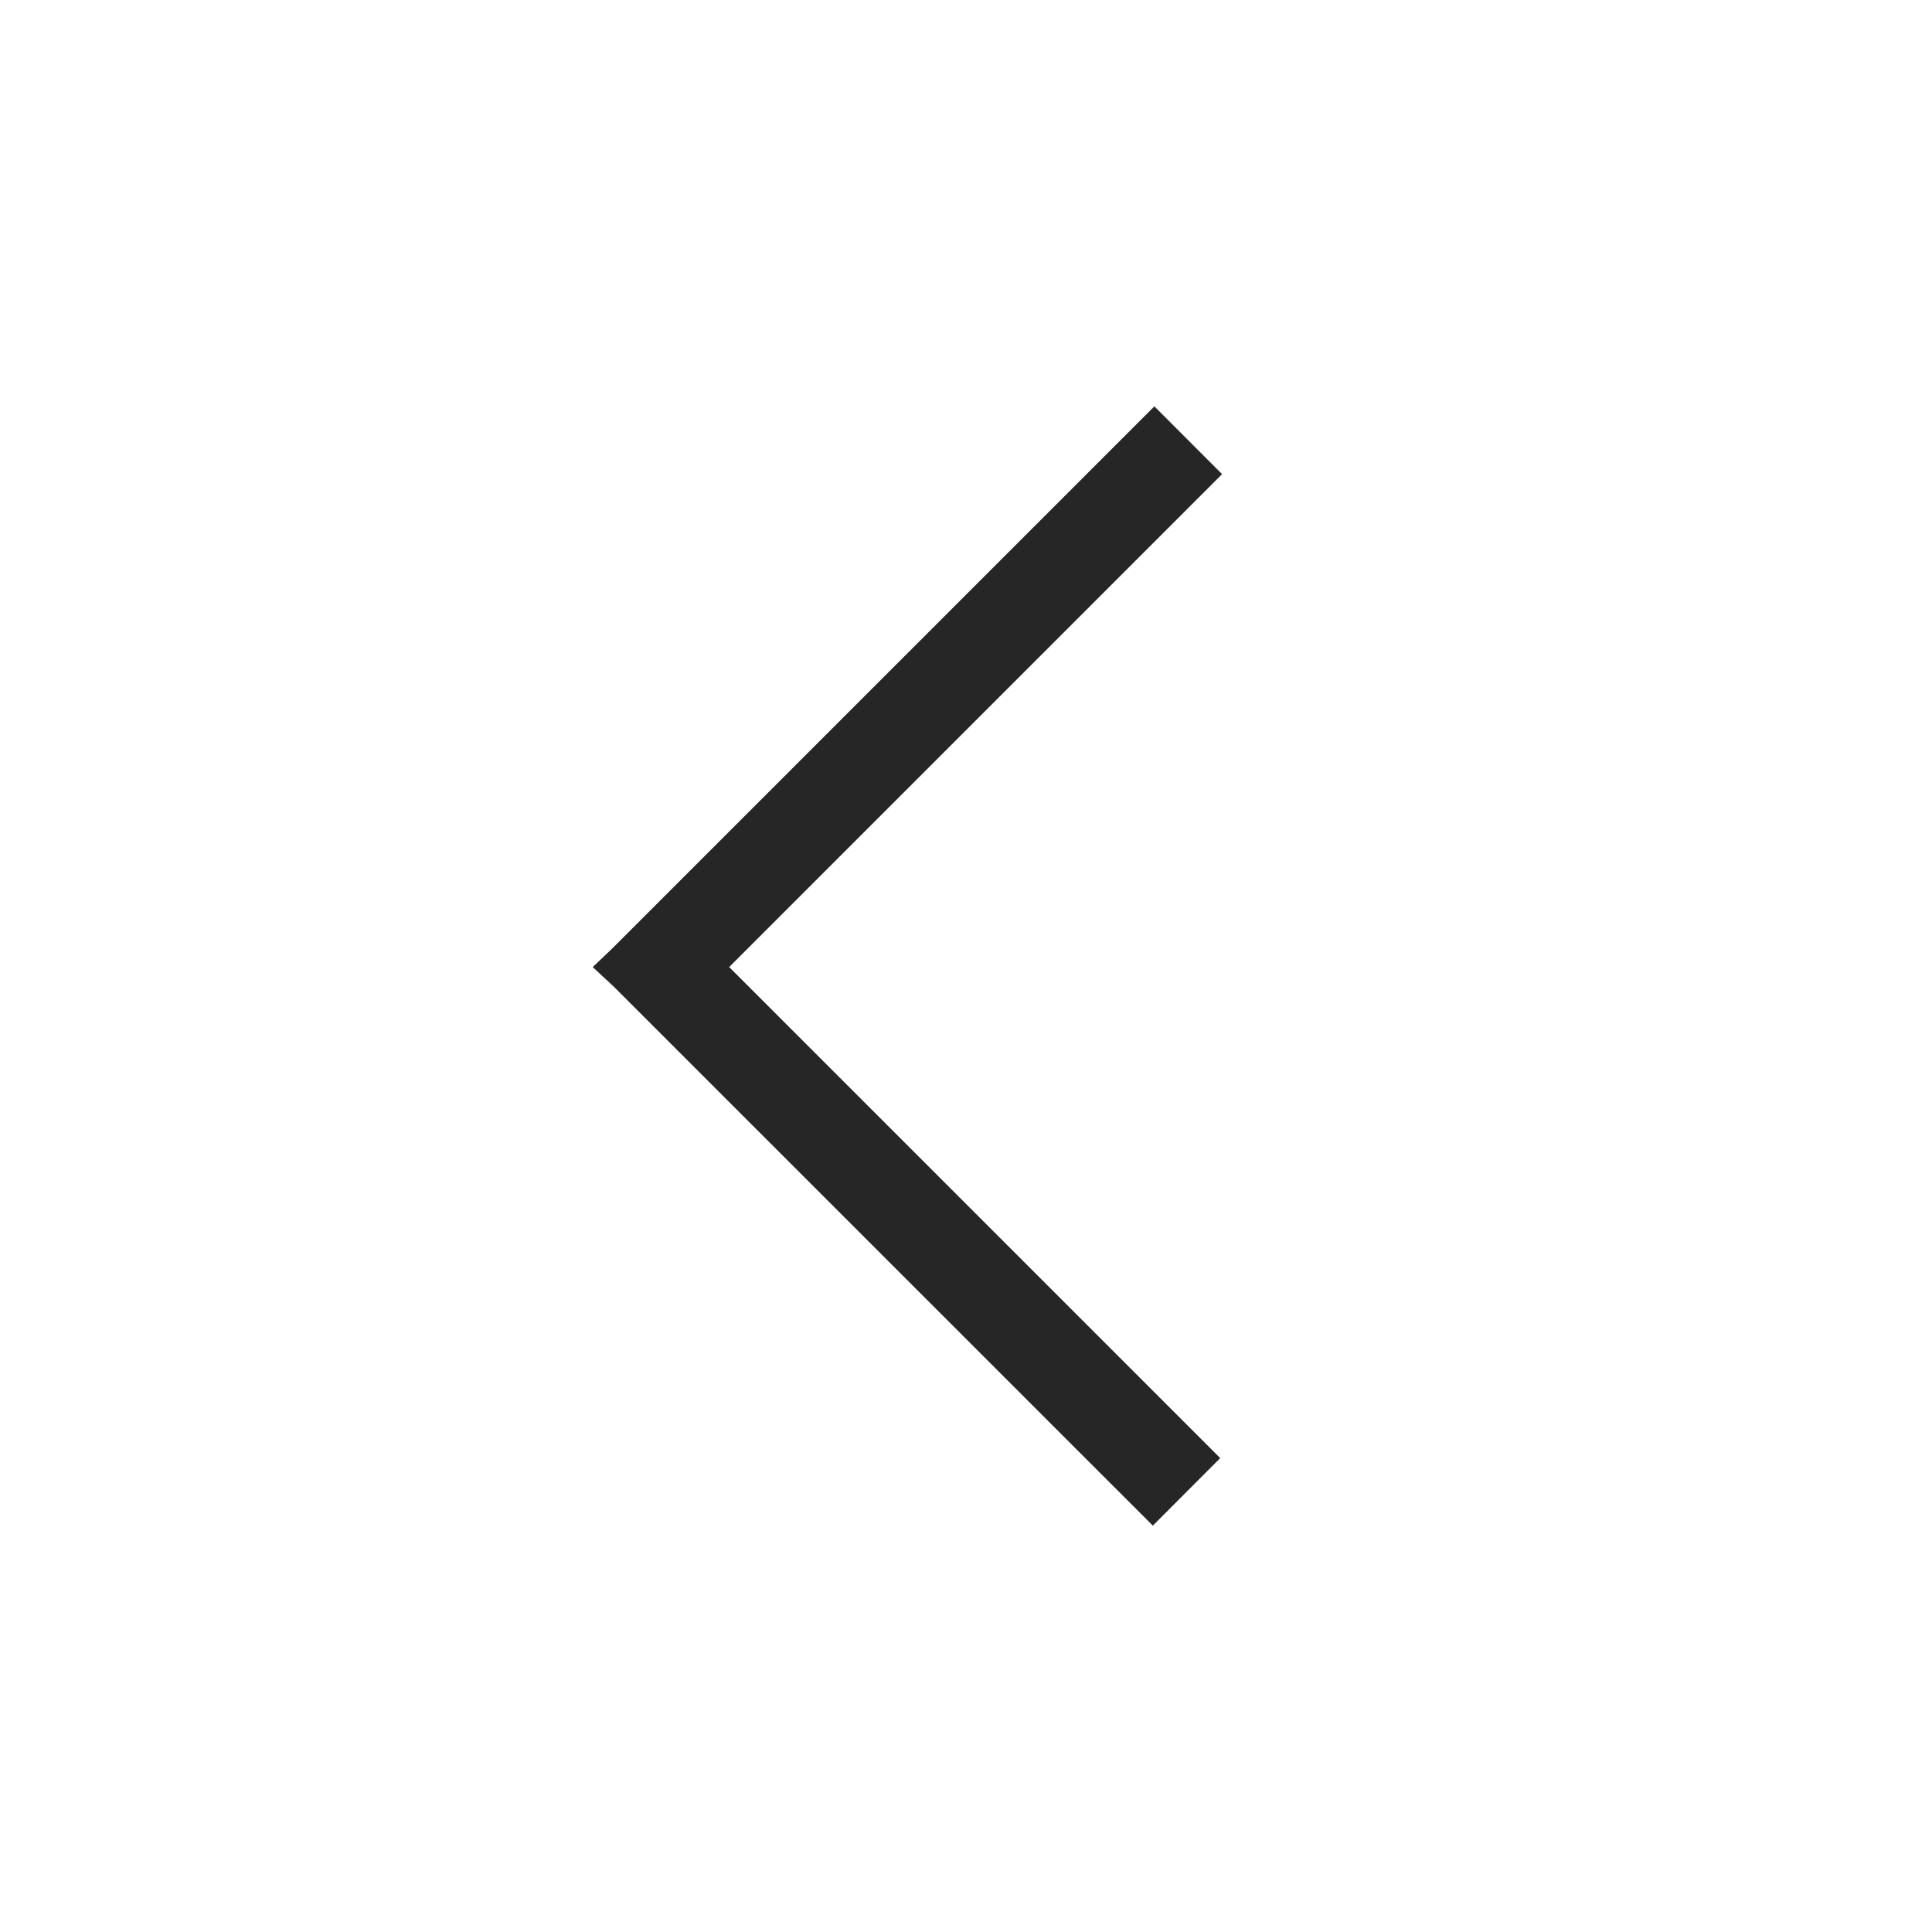 <svg xmlns="http://www.w3.org/2000/svg" width="24" height="24" viewBox="0 0 24 24">
    <path fill="#262626" fill-rule="nonzero" d="M9.058 12.013l6.1 6.1-.837.839-6.698-6.697-.26-.242.238-.226 6.739-6.739.841.842z"/>
</svg>
